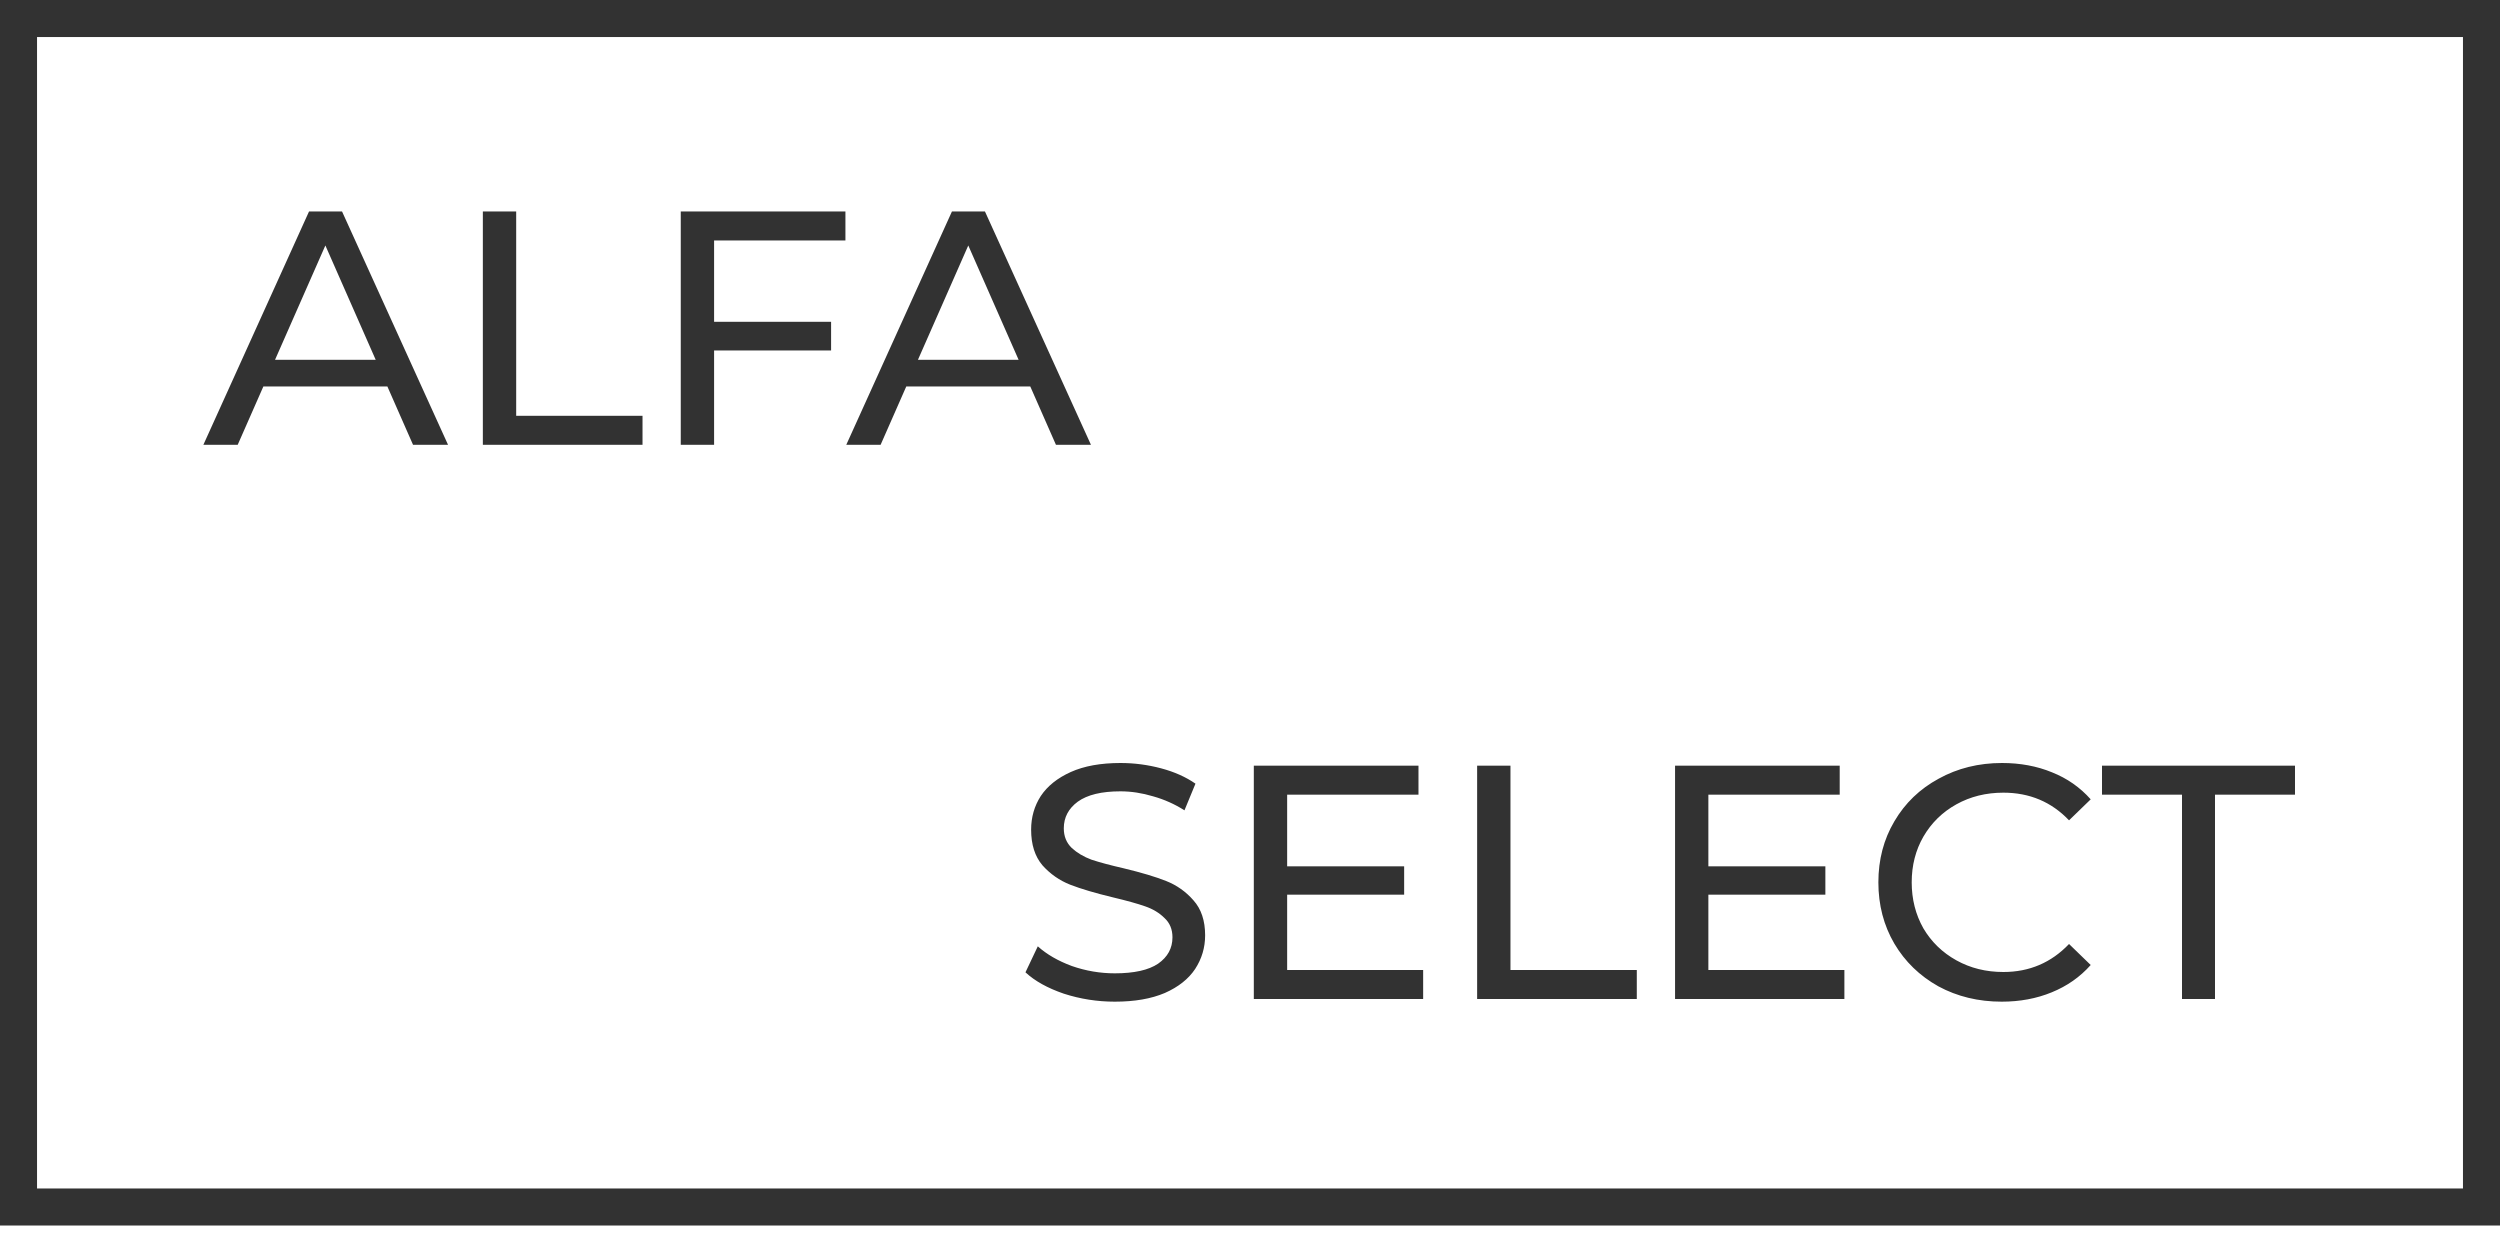 <svg width="135" height="67" viewBox="0 0 135 67" fill="none" xmlns="http://www.w3.org/2000/svg">
<path d="M20.918 20.869H14.222L12.836 24.019H10.982L16.688 11.419H18.47L24.194 24.019H22.304L20.918 20.869ZM20.288 19.429L17.57 13.255L14.852 19.429H20.288ZM26.074 11.419H27.874V22.453H34.696V24.019H26.074V11.419ZM38.561 12.985V17.377H44.879V18.925H38.561V24.019H36.761V11.419H45.653V12.985H38.561ZM55.635 20.869H48.939L47.553 24.019H45.699L51.405 11.419H53.187L58.911 24.019H57.021L55.635 20.869ZM55.005 19.429L52.287 13.255L49.569 19.429H55.005Z" fill="#323232"/>
<path d="M60.199 54.09C59.251 54.09 58.333 53.946 57.445 53.658C56.569 53.358 55.879 52.974 55.375 52.506L56.041 51.102C56.521 51.534 57.133 51.888 57.877 52.164C58.633 52.428 59.407 52.56 60.199 52.56C61.243 52.56 62.023 52.386 62.539 52.038C63.055 51.678 63.313 51.204 63.313 50.616C63.313 50.184 63.169 49.836 62.881 49.572C62.605 49.296 62.257 49.086 61.837 48.942C61.429 48.798 60.847 48.636 60.091 48.456C59.143 48.228 58.375 48 57.787 47.772C57.211 47.544 56.713 47.196 56.293 46.728C55.885 46.248 55.681 45.606 55.681 44.802C55.681 44.13 55.855 43.524 56.203 42.984C56.563 42.444 57.103 42.012 57.823 41.688C58.543 41.364 59.437 41.202 60.505 41.202C61.249 41.202 61.981 41.298 62.701 41.49C63.421 41.682 64.039 41.958 64.555 42.318L63.961 43.758C63.433 43.422 62.869 43.17 62.269 43.002C61.669 42.822 61.081 42.732 60.505 42.732C59.485 42.732 58.717 42.918 58.201 43.29C57.697 43.662 57.445 44.142 57.445 44.73C57.445 45.162 57.589 45.516 57.877 45.792C58.165 46.056 58.519 46.266 58.939 46.422C59.371 46.566 59.953 46.722 60.685 46.89C61.633 47.118 62.395 47.346 62.971 47.574C63.547 47.802 64.039 48.15 64.447 48.618C64.867 49.086 65.077 49.716 65.077 50.508C65.077 51.168 64.897 51.774 64.537 52.326C64.177 52.866 63.631 53.298 62.899 53.622C62.167 53.934 61.267 54.09 60.199 54.09ZM76.85 52.38V53.946H67.706V41.346H76.598V42.912H69.506V46.782H75.824V48.312H69.506V52.38H76.85ZM79.765 41.346H81.565V52.38H88.387V53.946H79.765V41.346ZM99.597 52.38V53.946H90.453V41.346H99.344V42.912H92.252V46.782H98.57V48.312H92.252V52.38H99.597ZM108.092 54.09C106.832 54.09 105.692 53.814 104.672 53.262C103.664 52.698 102.872 51.93 102.296 50.958C101.72 49.974 101.432 48.87 101.432 47.646C101.432 46.422 101.72 45.324 102.296 44.352C102.872 43.368 103.67 42.6 104.69 42.048C105.71 41.484 106.85 41.202 108.11 41.202C109.094 41.202 109.994 41.37 110.81 41.706C111.626 42.03 112.322 42.516 112.898 43.164L111.728 44.298C110.78 43.302 109.598 42.804 108.182 42.804C107.246 42.804 106.4 43.014 105.644 43.434C104.888 43.854 104.294 44.436 103.862 45.18C103.442 45.912 103.232 46.734 103.232 47.646C103.232 48.558 103.442 49.386 103.862 50.13C104.294 50.862 104.888 51.438 105.644 51.858C106.4 52.278 107.246 52.488 108.182 52.488C109.586 52.488 110.768 51.984 111.728 50.976L112.898 52.11C112.322 52.758 111.62 53.25 110.792 53.586C109.976 53.922 109.076 54.09 108.092 54.09ZM117.828 42.912H113.508V41.346H123.93V42.912H119.61V53.946H117.828V42.912Z" fill="#323232"/>
<rect x="1" y="1" width="133" height="64.178" stroke="#323232" stroke-width="2"/>
</svg>
